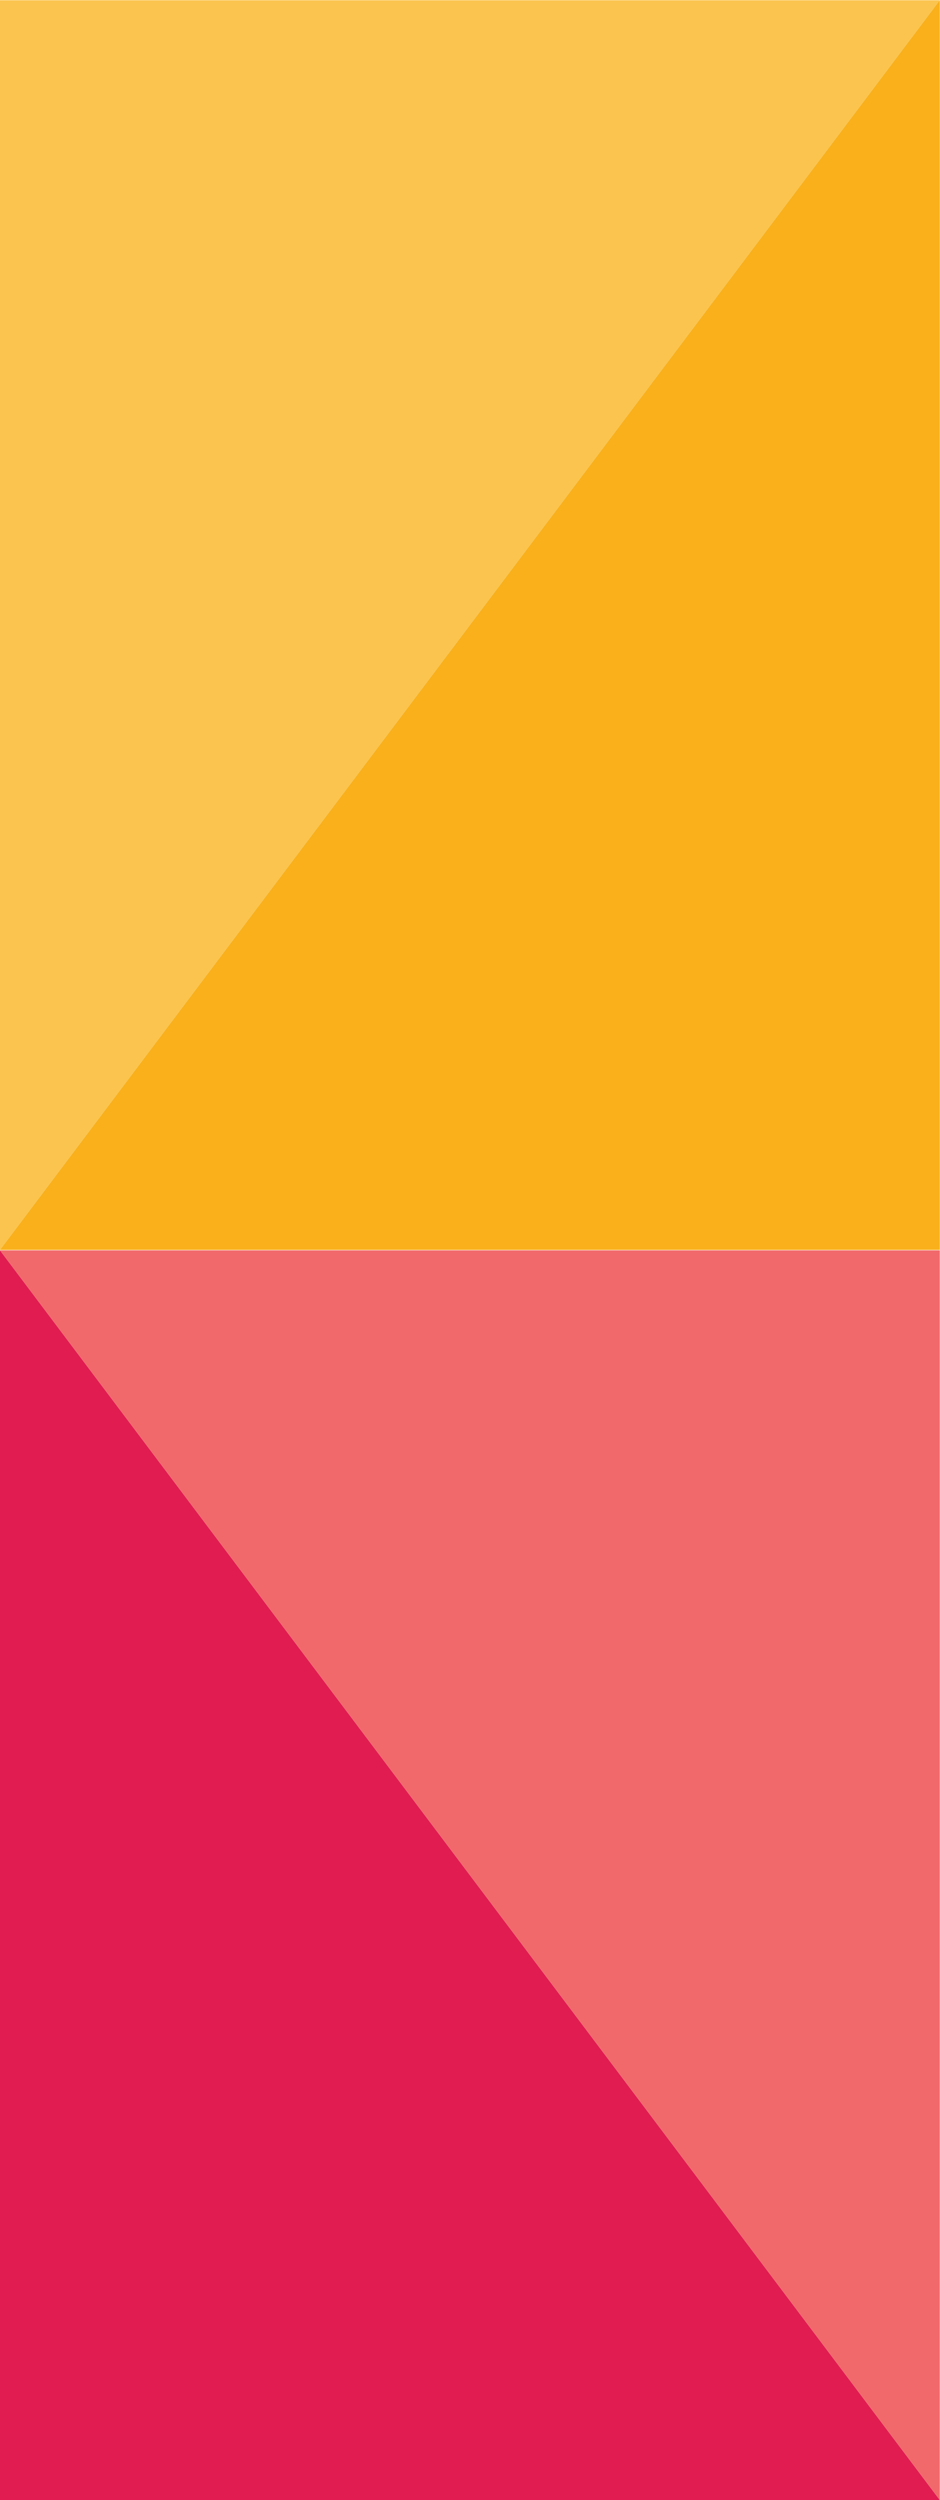 <?xml version="1.0" encoding="UTF-8" standalone="no"?>
<svg
   width="5.415"
   zoomAndPan="magnify"
   viewBox="0 0 4.062 10.793"
   height="14.391"
   preserveAspectRatio="xMidYMid"
   version="1.0"
   id="svg225"
   sodipodi:docname="marca_agora.svg"
   inkscape:version="1.4.2 (2aeb623e1d, 2025-05-12)"
   xmlns:inkscape="http://www.inkscape.org/namespaces/inkscape"
   xmlns:sodipodi="http://sodipodi.sourceforge.net/DTD/sodipodi-0.dtd"
   xmlns="http://www.w3.org/2000/svg"
   xmlns:svg="http://www.w3.org/2000/svg">
  <sodipodi:namedview
     id="namedview1"
     pagecolor="#ffffff"
     bordercolor="#000000"
     borderopacity="0.25"
     inkscape:showpageshadow="2"
     inkscape:pageopacity="0.0"
     inkscape:pagecheckerboard="0"
     inkscape:deskcolor="#d1d1d1"
     inkscape:zoom="55.658553"
     inkscape:cx="2.7129703"
     inkscape:cy="7.1956596"
     inkscape:window-width="2478"
     inkscape:window-height="1009"
     inkscape:window-x="82"
     inkscape:window-y="32"
     inkscape:window-maximized="1"
     inkscape:current-layer="svg225" />
  <defs
     id="defs6" />
  <g
     id="g248"
     transform="translate(-0.895,-30.972)">
    <path
       style="fill:#fbc44f;fill-opacity:1;stroke-width:0.619"
       d="m 0.895,36.368 v -5.396 H 4.956 Z"
       id="path247" />
    <path
       style="fill:#f9b01b;fill-opacity:1;stroke-width:0.619"
       d="m 4.956,30.972 v 5.396 H 0.895 Z"
       id="path247-1" />
  </g>
  <g
     id="g247"
     transform="translate(-0.895,-30.928)">
    <path
       style="fill:#e11c51;fill-opacity:1;stroke-width:0.619"
       d="m 0.895,36.326 v 5.396 H 4.956 Z"
       id="path247-14" />
    <path
       style="fill:#f1696b;fill-opacity:1;stroke-width:0.619"
       d="m 4.956,41.722 v -5.396 H 0.895 Z"
       id="path247-1-3" />
  </g>
</svg>
